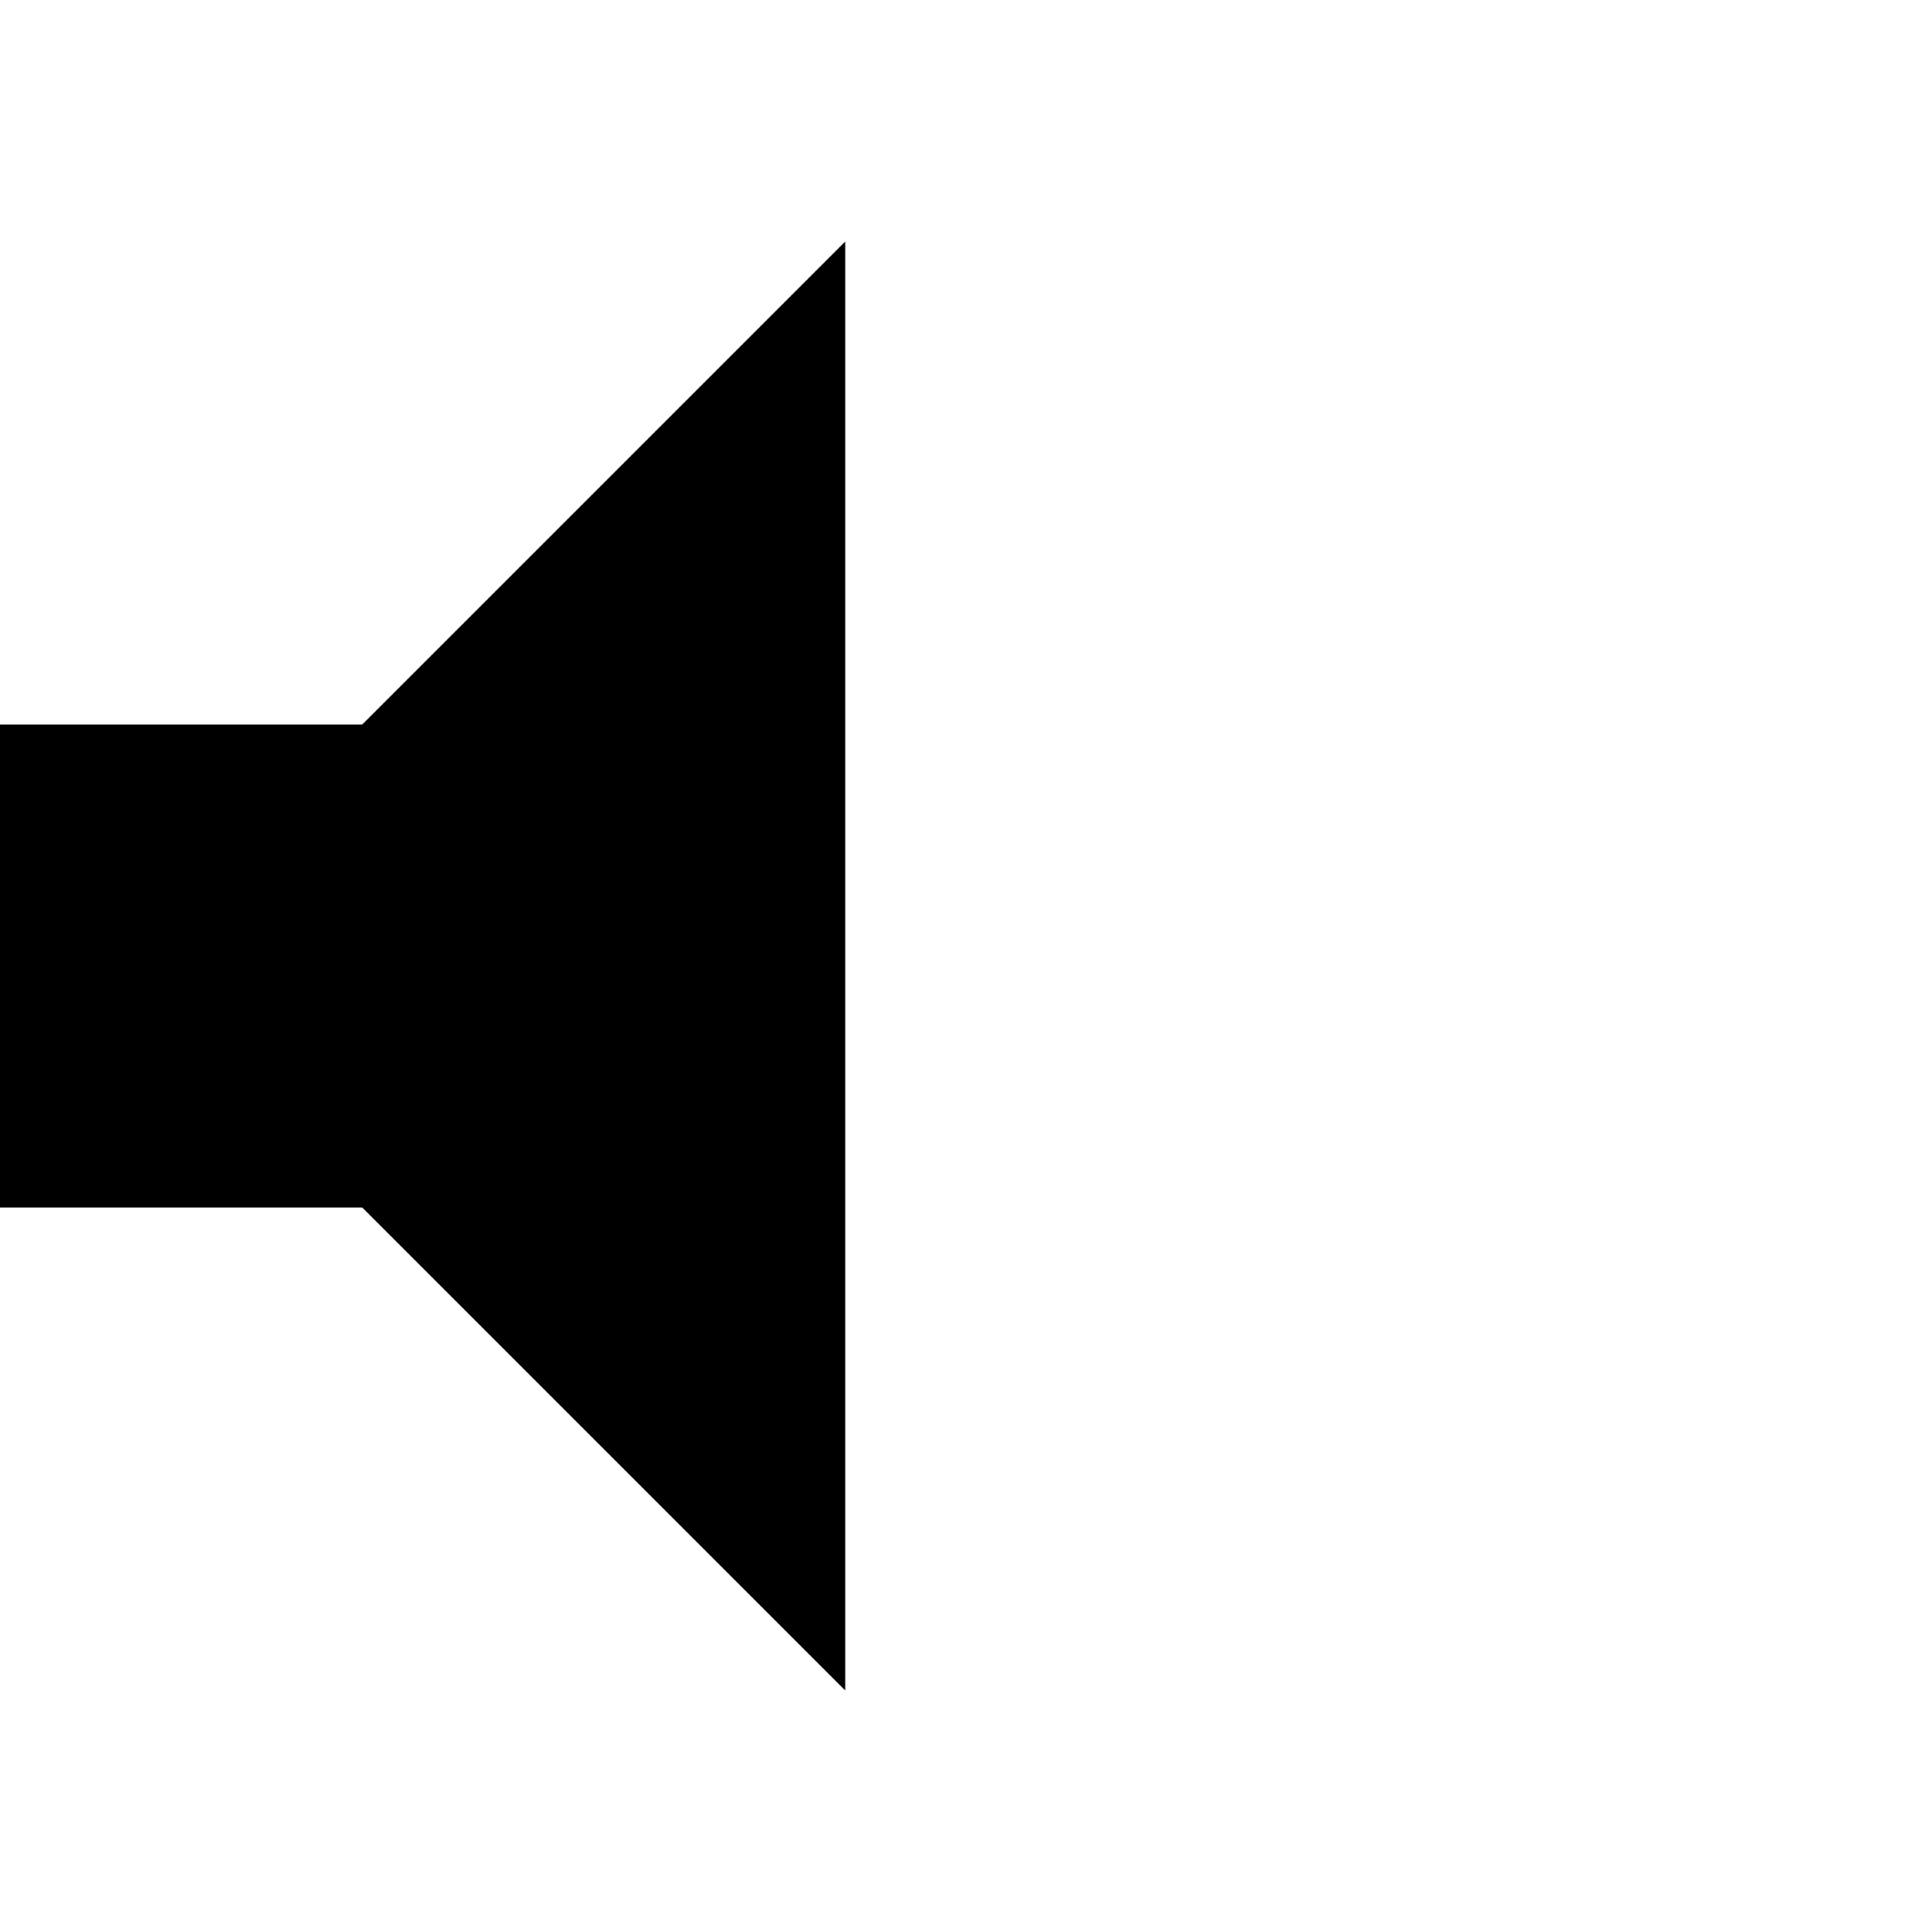 <svg xmlns="http://www.w3.org/2000/svg" xmlns:svg="http://www.w3.org/2000/svg" id="svg2" width="1024" height="1024" version="1.1"><title id="title3013">X</title><g id="layer1" transform="translate(0,-28.362)"><path style="color:#000;fill:#000;fill-opacity:1;fill-rule:nonzero;stroke:none;stroke-width:1px;marker:none;visibility:visible;display:inline;overflow:visible;enable-background:accumulate" id="path2983" d="m 0,384 0,256 192,0 256,256 0,-768 -256,256 z" transform="translate(0,28.362)"/></g></svg>